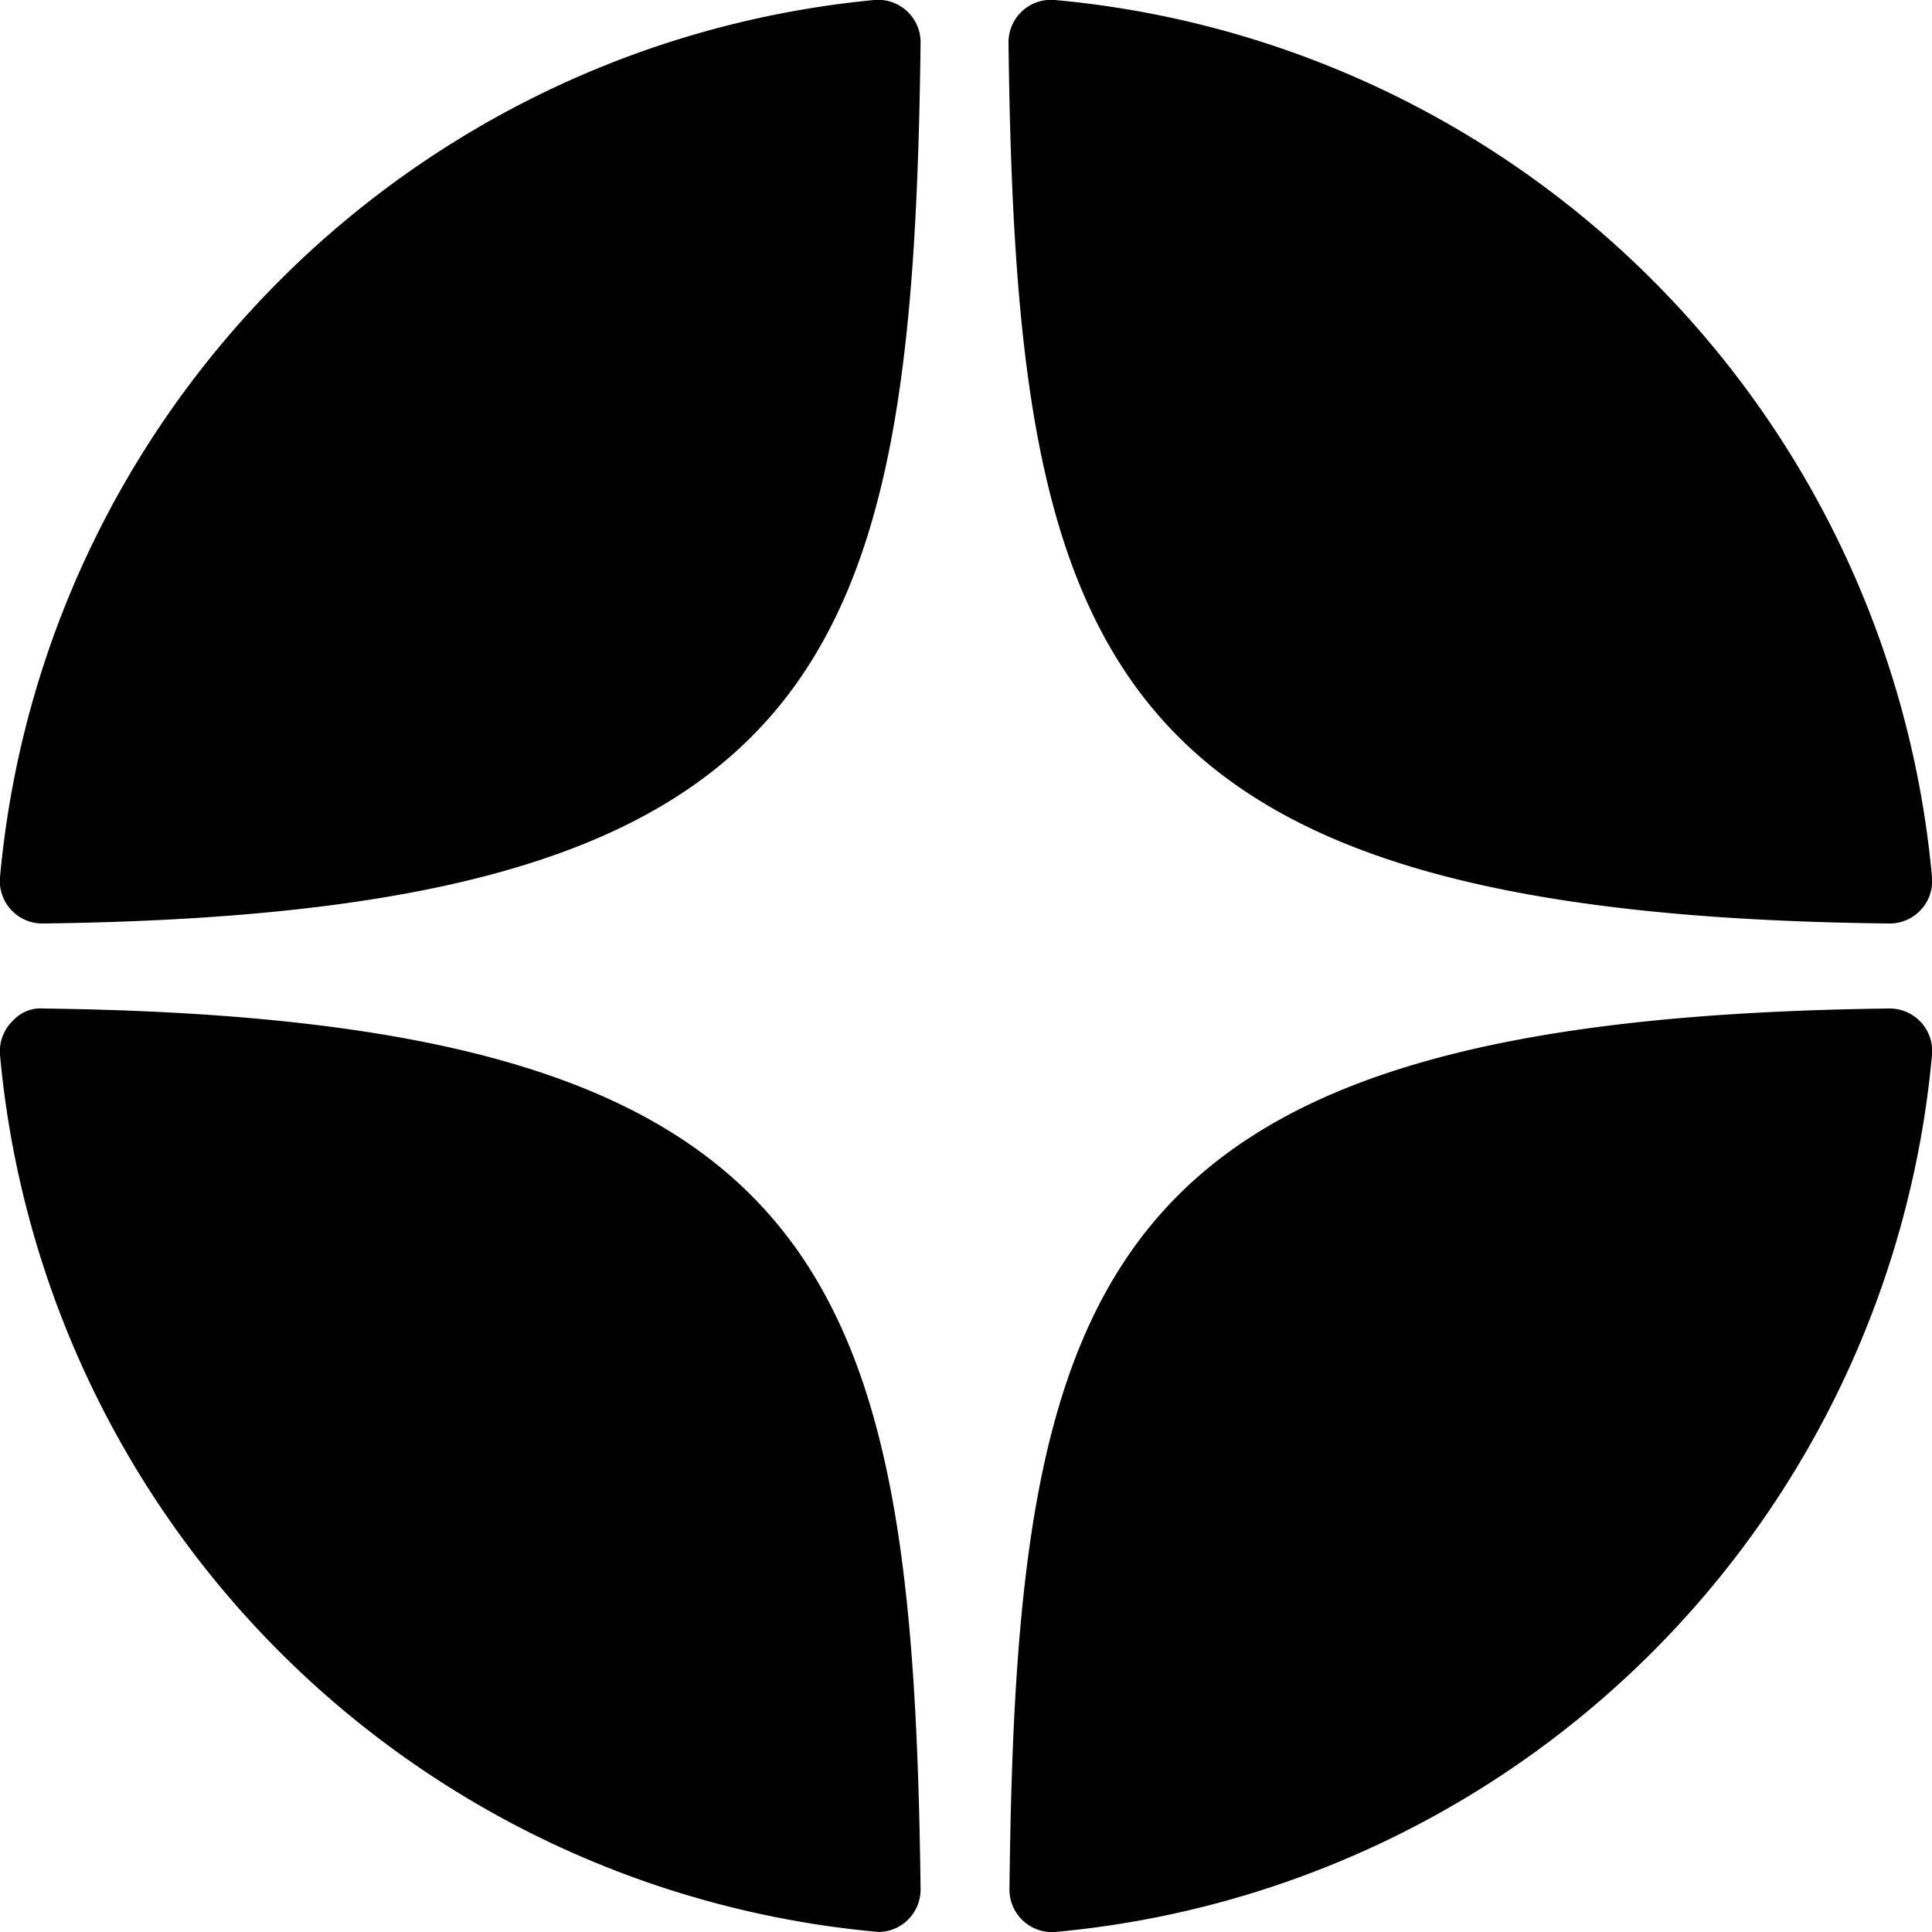 <svg width="20" height="20" viewBox="0 0 20 20" xmlns="http://www.w3.org/2000/svg"><path d="M19.56 9.56a.44.44 0 0 0 .44-.48A10.03 10.03 0 0 0 10.92 0a.44.44 0 0 0-.48.44c.08 6.4.93 9.03 9.12 9.12Zm0 .88c-8.2.1-9.04 2.71-9.11 9.12a.44.44 0 0 0 .47.44A10.03 10.03 0 0 0 20 10.92a.44.44 0 0 0-.44-.48ZM9.05 0C4.25.46.44 4.27 0 9.08a.44.44 0 0 0 .44.48c8.17-.1 9.01-2.71 9.09-9.12A.44.44 0 0 0 9.05 0ZM.45 10.44c-.14-.01-.25.05-.33.14a.44.44 0 0 0-.12.34A10.03 10.03 0 0 0 9.1 20a.44.44 0 0 0 .43-.44c-.08-6.4-.92-9.02-9.09-9.12Z"/></svg>